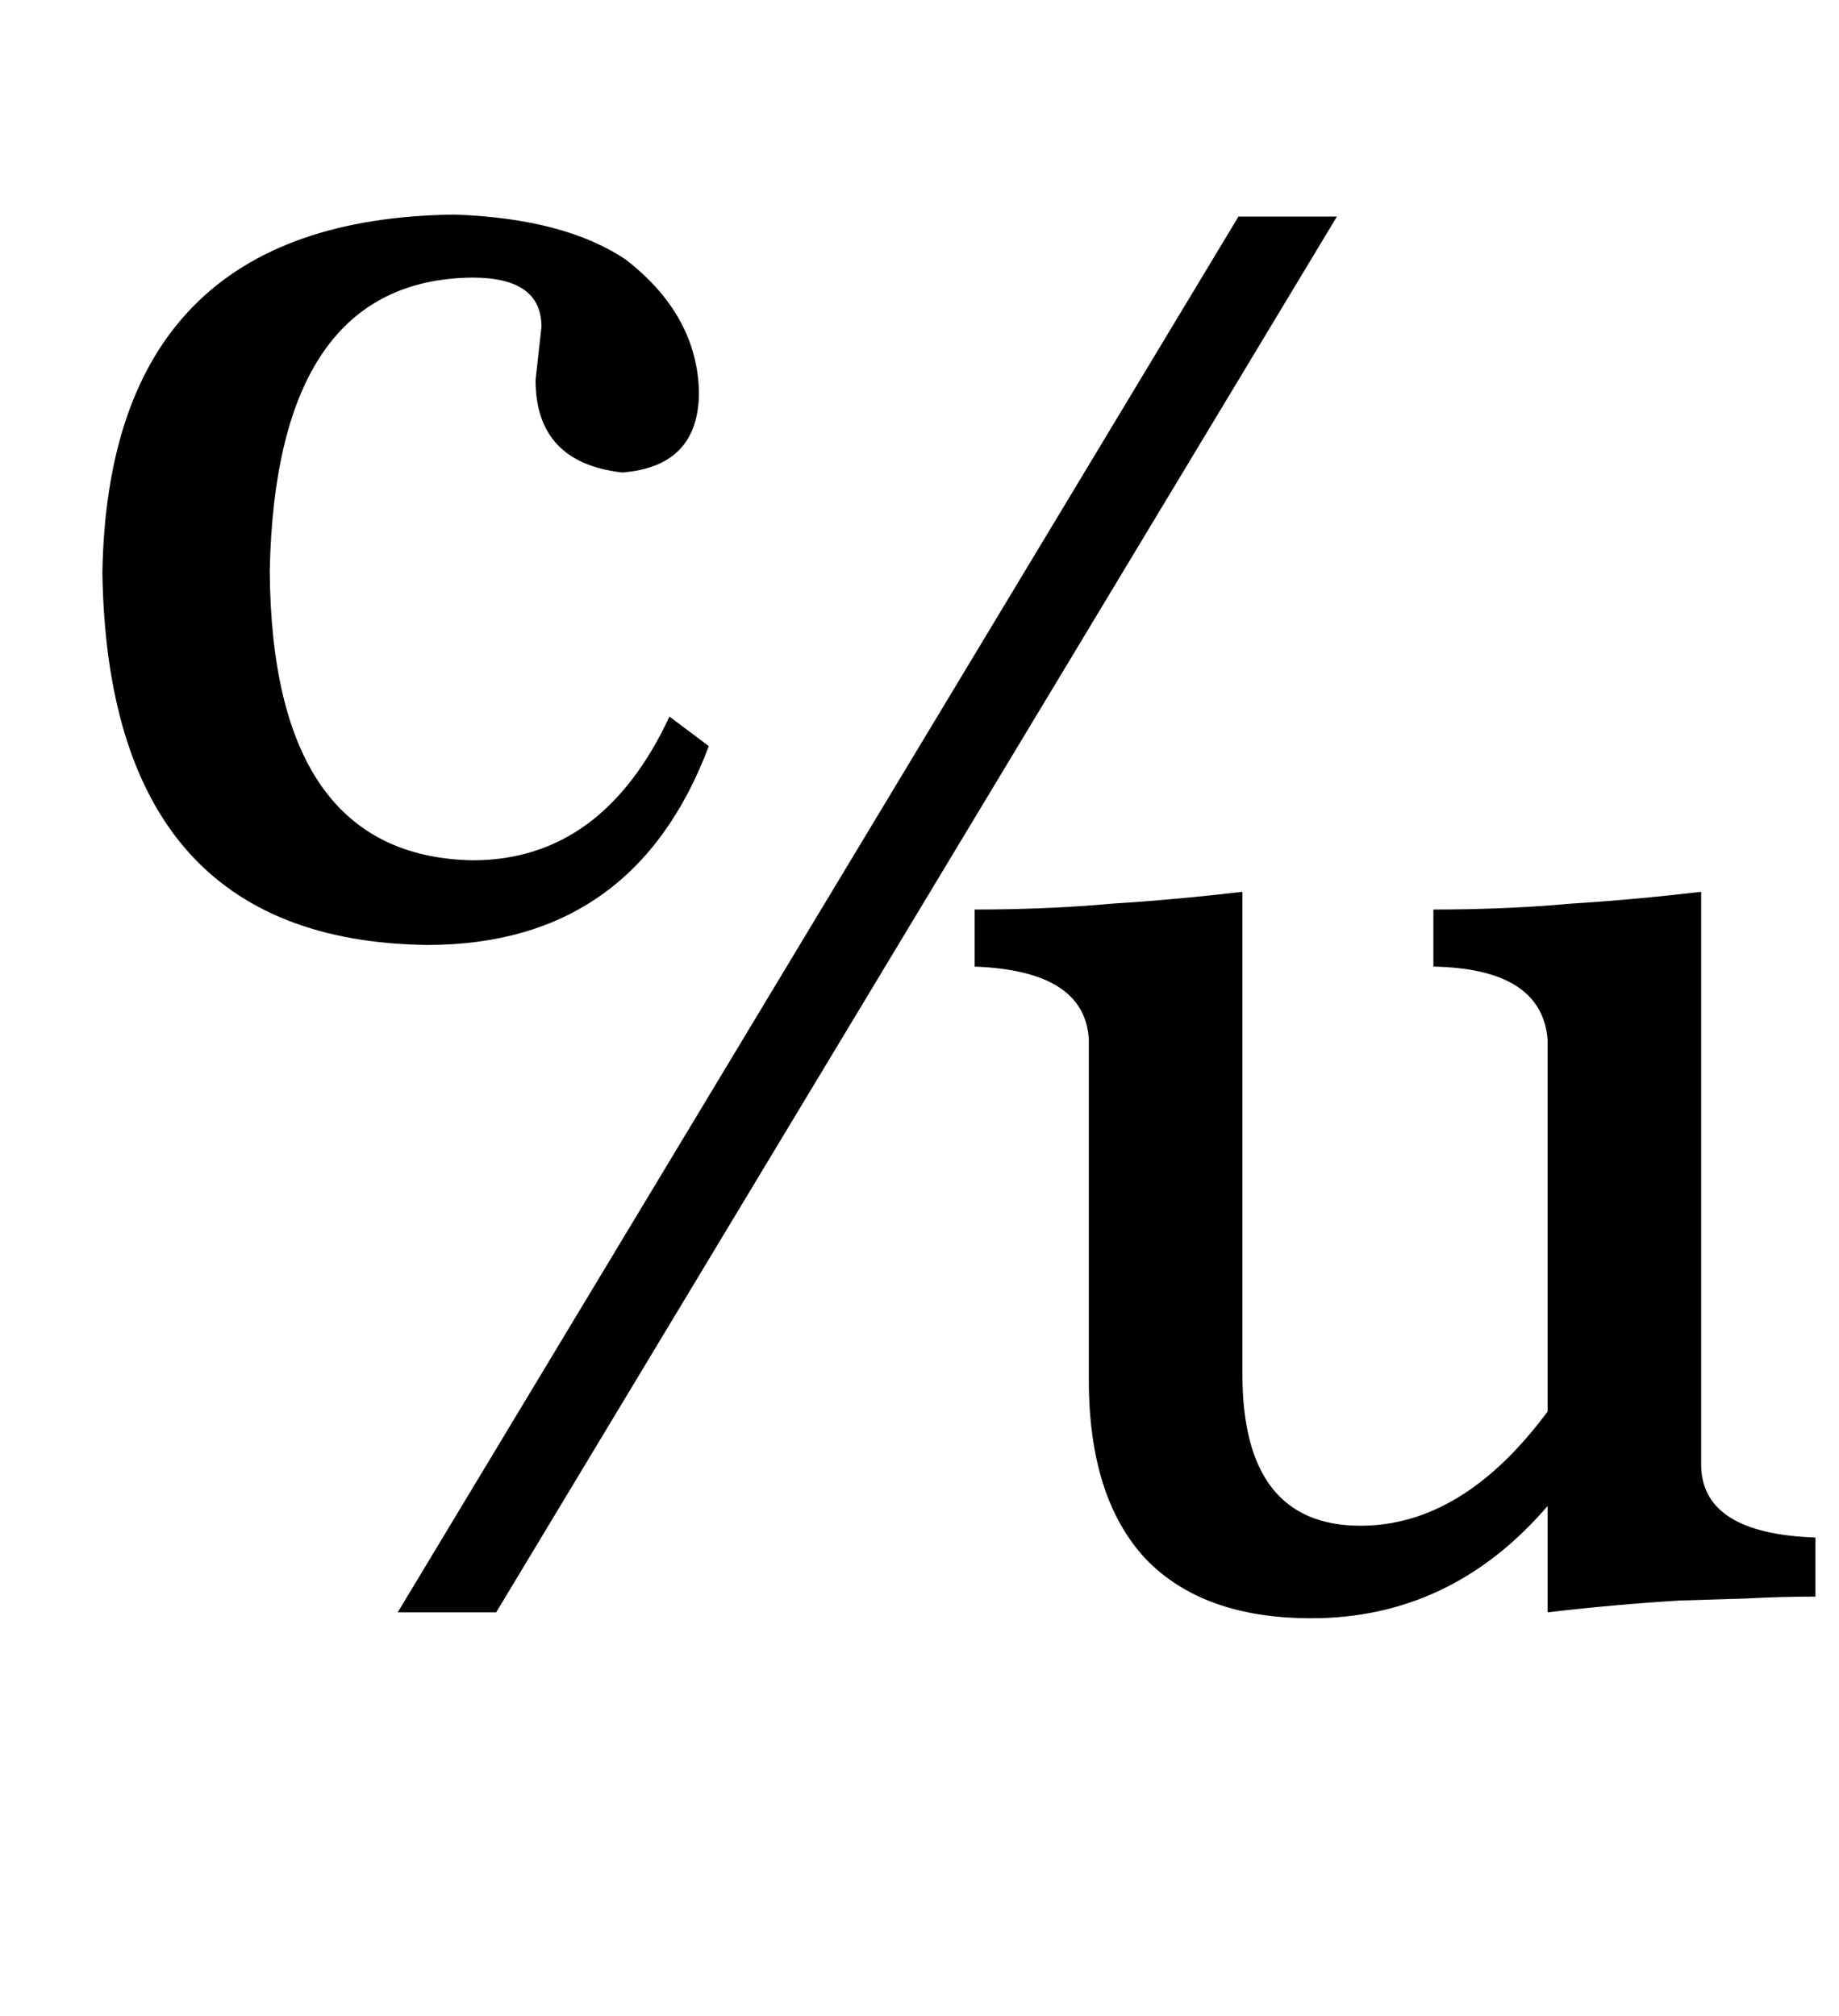 <?xml version="1.0" standalone="no"?>
<!DOCTYPE svg PUBLIC "-//W3C//DTD SVG 1.1//EN" "http://www.w3.org/Graphics/SVG/1.1/DTD/svg11.dtd" >
<svg xmlns="http://www.w3.org/2000/svg" xmlns:xlink="http://www.w3.org/1999/xlink" version="1.1" viewBox="-10 0 934 1024">
  <g transform="matrix(1 0 0 -1 0 819)">
   <path fill="currentColor"
d="M207 339q-162 2 -165 189q3 180 179 182q56 -2 87 -23q36 -28 37 -67q0 -38 -39 -41q-44 5 -44 47l3 27q0 25 -35 25q-100 -1 -103 -149q1 -145 103 -147q66 0 100 73l20 -15q-38 -101 -143 -101zM192 0l427 709h50l-427 -709h-50zM543 291q-2 35 -58 37v29q37 0 70 3
q32 2 66 6v-245q0 -77 60 -77q52 0 95 58v189q-3 36 -58 37v29q37 0 70 3q32 2 66 6v-292q1 -34 58 -36v-30q-17 0 -36 -1l-33 -1q-33 -2 -67 -6v54q-49 -57 -120 -57q-55 0 -84 30q-29 31 -29 91v173z" />
  </g>

</svg>

